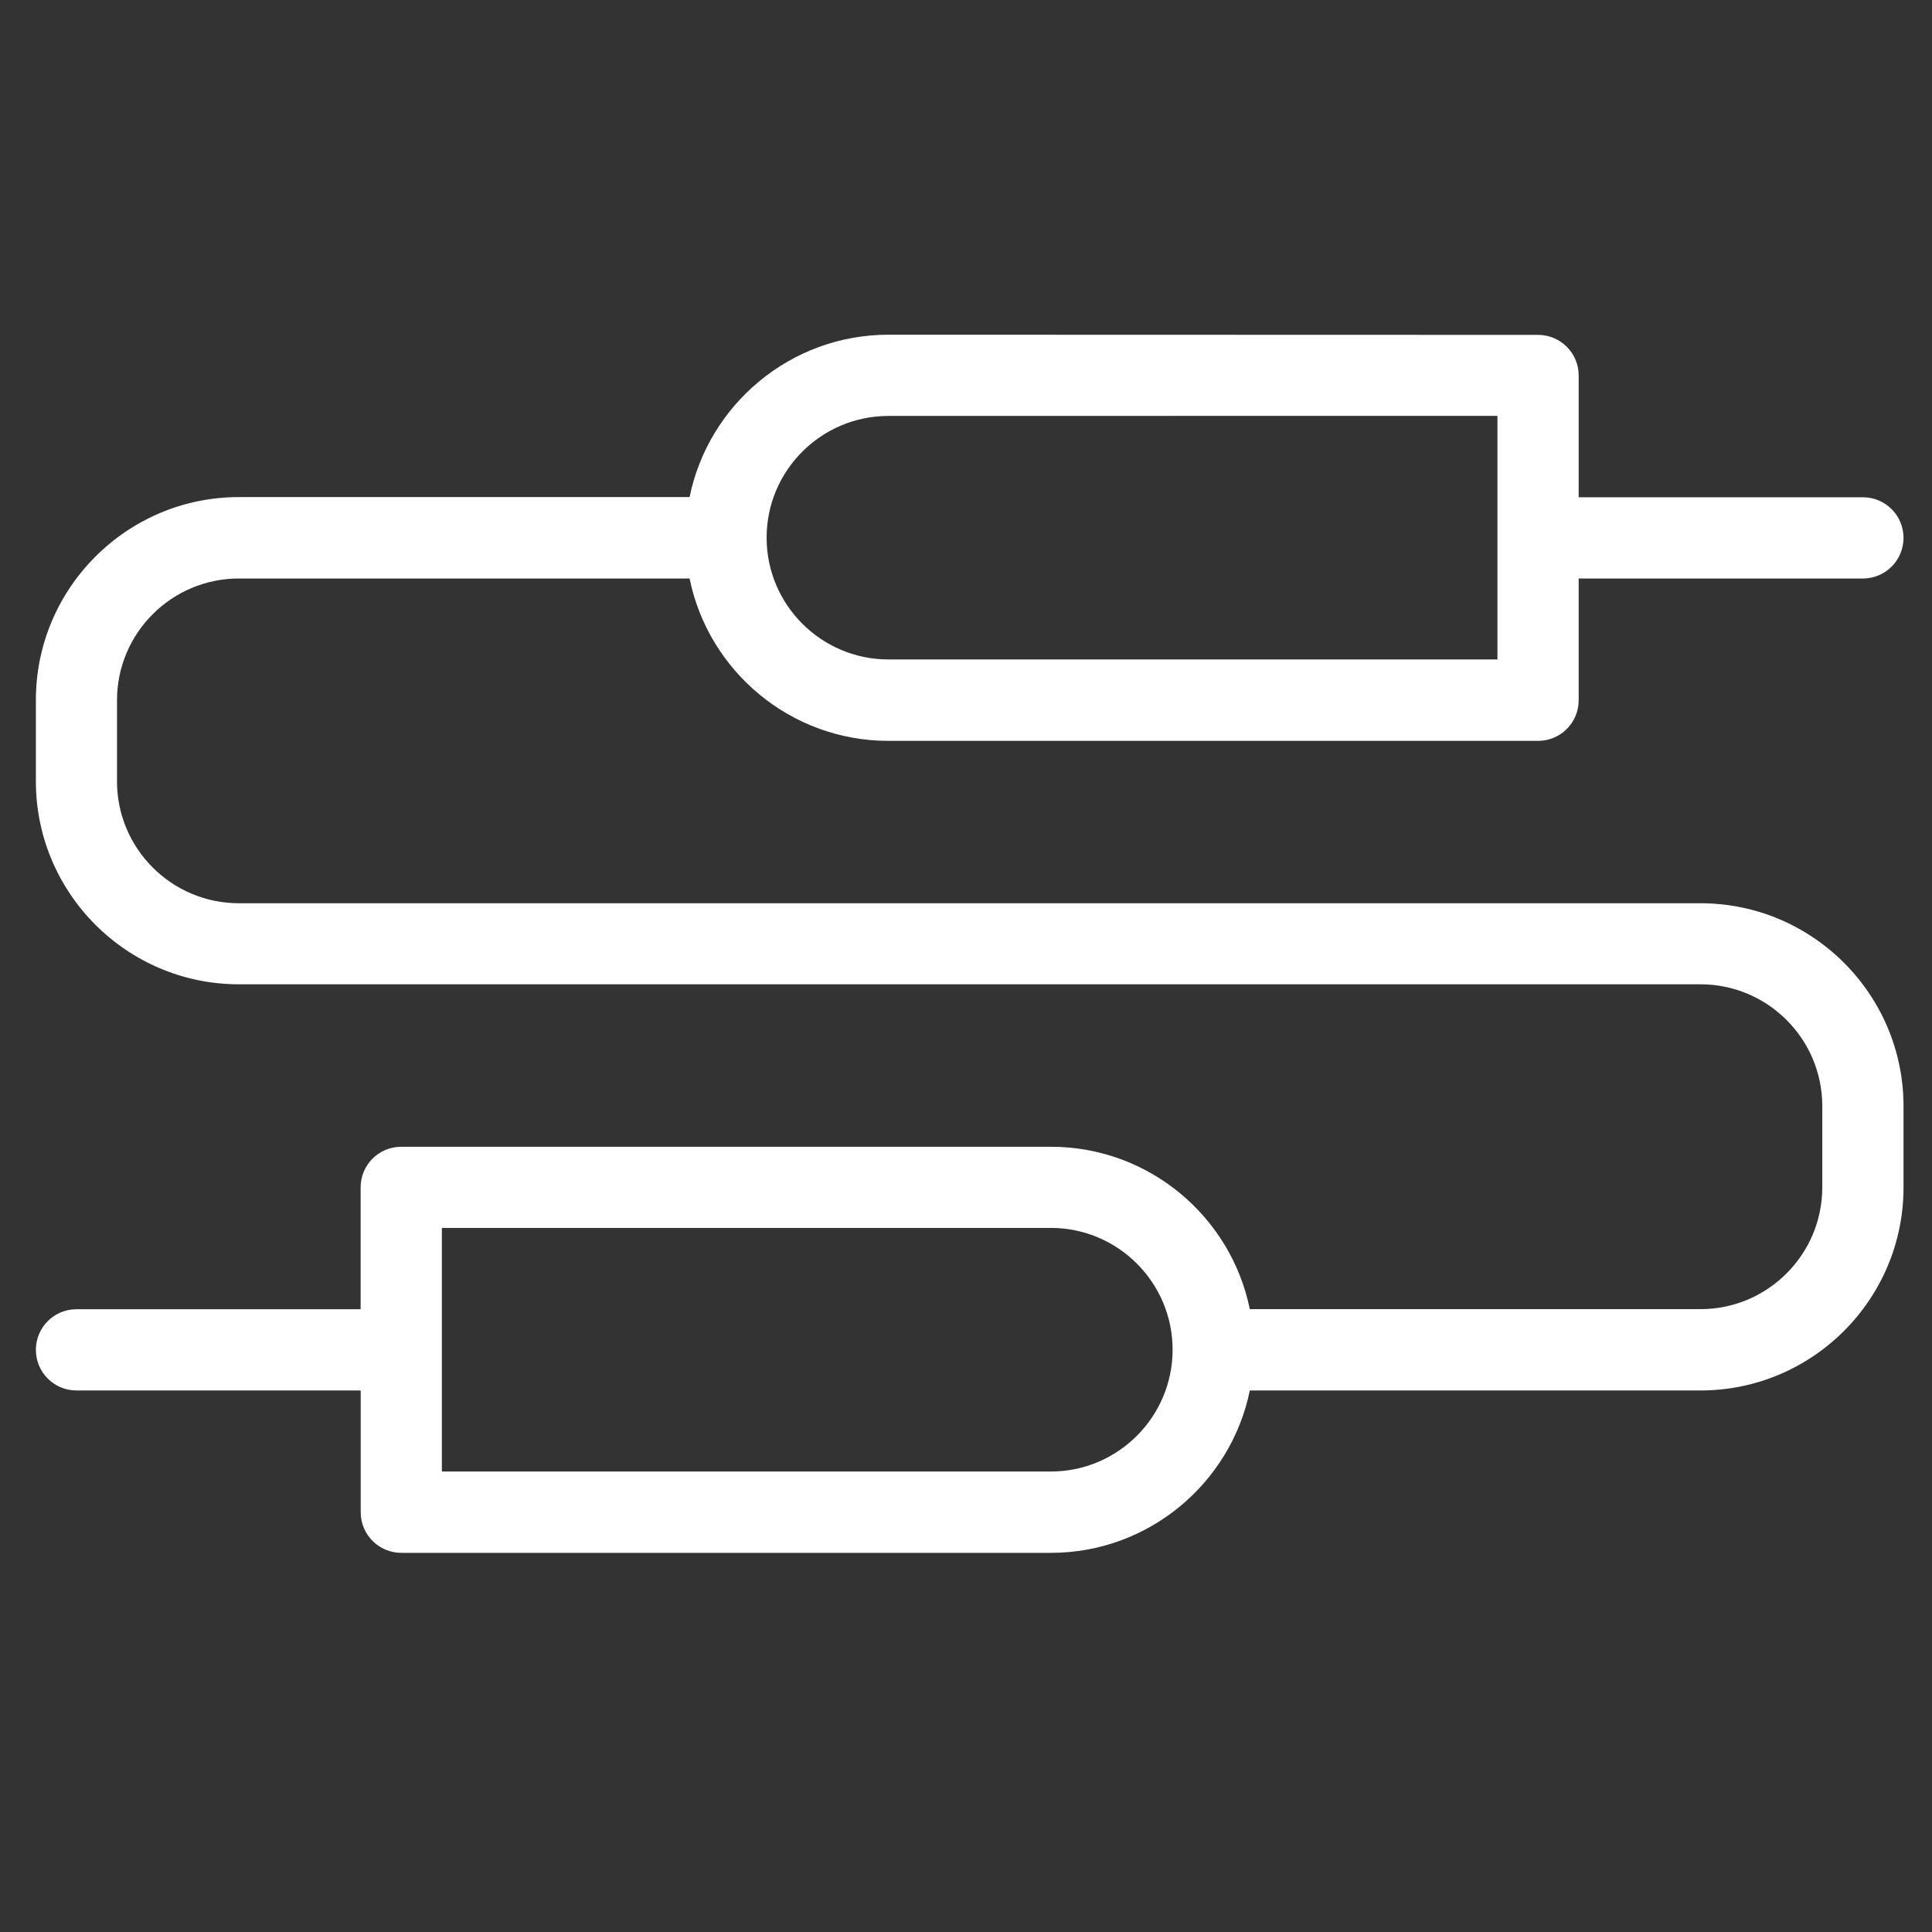 <?xml version="1.0" encoding="UTF-8" standalone="no"?>
<!-- Created with Inkscape (http://www.inkscape.org/) -->

<svg
   xmlns:dc="http://purl.org/dc/elements/1.1/"
   xmlns:cc="http://creativecommons.org/ns#"
   xmlns:rdf="http://www.w3.org/1999/02/22-rdf-syntax-ns#"
   xmlns:svg="http://www.w3.org/2000/svg"
   xmlns="http://www.w3.org/2000/svg"
   xmlns:sodipodi="http://sodipodi.sourceforge.net/DTD/sodipodi-0.dtd"
   xmlns:inkscape="http://www.inkscape.org/namespaces/inkscape"
   width="80"
   height="80"
   viewBox="0 0 21.167 21.167"
   version="1.1"
   id="svg1928"
   inkscape:version="0.92.2 2405546, 2018-03-11"
   sodipodi:docname="ADSL.svg">
  <rect x="0" y="0" width="21.167" height="21.167" fill="#333333" stroke="none"/>
  <defs
     id="defs1922" />
  <sodipodi:namedview
     id="base"
     pagecolor="#ffffff"
     bordercolor="#666666"
     borderopacity="1.0"
     inkscape:pageopacity="0.0"
     inkscape:pageshadow="2"
     inkscape:zoom="3.959798"
     inkscape:cx="48.797381"
     inkscape:cy="49.434008"
     inkscape:document-units="mm"
     inkscape:current-layer="layer1"
     showgrid="false"
     units="px"
     showguides="false"
     inkscape:window-width="1366"
     inkscape:window-height="694"
     inkscape:window-x="0"
     inkscape:window-y="0"
     inkscape:window-maximized="1" />
  <g
     inkscape:label="Layer 1"
     inkscape:groupmode="layer"
     id="layer1"
     transform="translate(0,-275.833)">
    <path
       id="path4763-9-6"
       d="m 9.734,279.5 c -1.074,0 -1.972,0.766 -2.179,1.779 H 2.617 c -1.226,0 -2.224,0.998 -2.224,2.224 v 0.89 c 0,1.226 0.998,2.224 2.224,2.224 H 18.631 c 0.736,0 1.334,0.599 1.334,1.334 v 0.89 c 0,0.736 -0.599,1.335 -1.334,1.335 H 13.693 c -0.207,-1.014 -1.105,-1.779 -2.179,-1.779 H 4.396 c -0.246,0 -0.445,0.199 -0.445,0.445 v 1.335 H 0.838 c -0.246,0 -0.445,0.199 -0.445,0.445 0,0.246 0.199,0.445 0.445,0.445 H 3.952 v 1.334 c 0,0.246 0.199,0.445 0.445,0.445 h 7.117 c 1.074,0 1.972,-0.766 2.179,-1.779 h 4.938 c 1.226,0 2.224,-0.998 2.224,-2.224 v -0.89 c 0,-1.226 -0.998,-2.224 -2.224,-2.224 H 2.617 c -0.736,0 -1.335,-0.599 -1.335,-1.334 v -0.89 c 0,-0.736 0.599,-1.334 1.335,-1.334 h 4.938 c 0.207,1.014 1.105,1.779 2.179,1.779 h 7.117 c 0.246,0 0.445,-0.199 0.445,-0.445 v -1.334 h 3.114 c 0.246,0 0.445,-0.199 0.445,-0.445 0,-0.246 -0.199,-0.445 -0.445,-0.445 h -3.114 v -1.334 c 0,-0.246 -0.199,-0.445 -0.445,-0.445 z m 1.779,12.455 H 4.841 v -2.669 h 6.672 c 0.736,0 1.334,0.599 1.334,1.334 0,0.736 -0.599,1.335 -1.334,1.335 z m 4.893,-11.566 v 2.669 H 9.734 c -0.736,0 -1.335,-0.599 -1.335,-1.334 0,-0.736 0.599,-1.334 1.335,-1.334 z m 0,0"
       inkscape:connector-curvature="0"
       style="fill:#ffffff;fill-opacity:1;stroke:none;stroke-width:0.056"
       inkscape:export-xdpi="300"
       inkscape:export-ydpi="300" />
  </g>
</svg>
